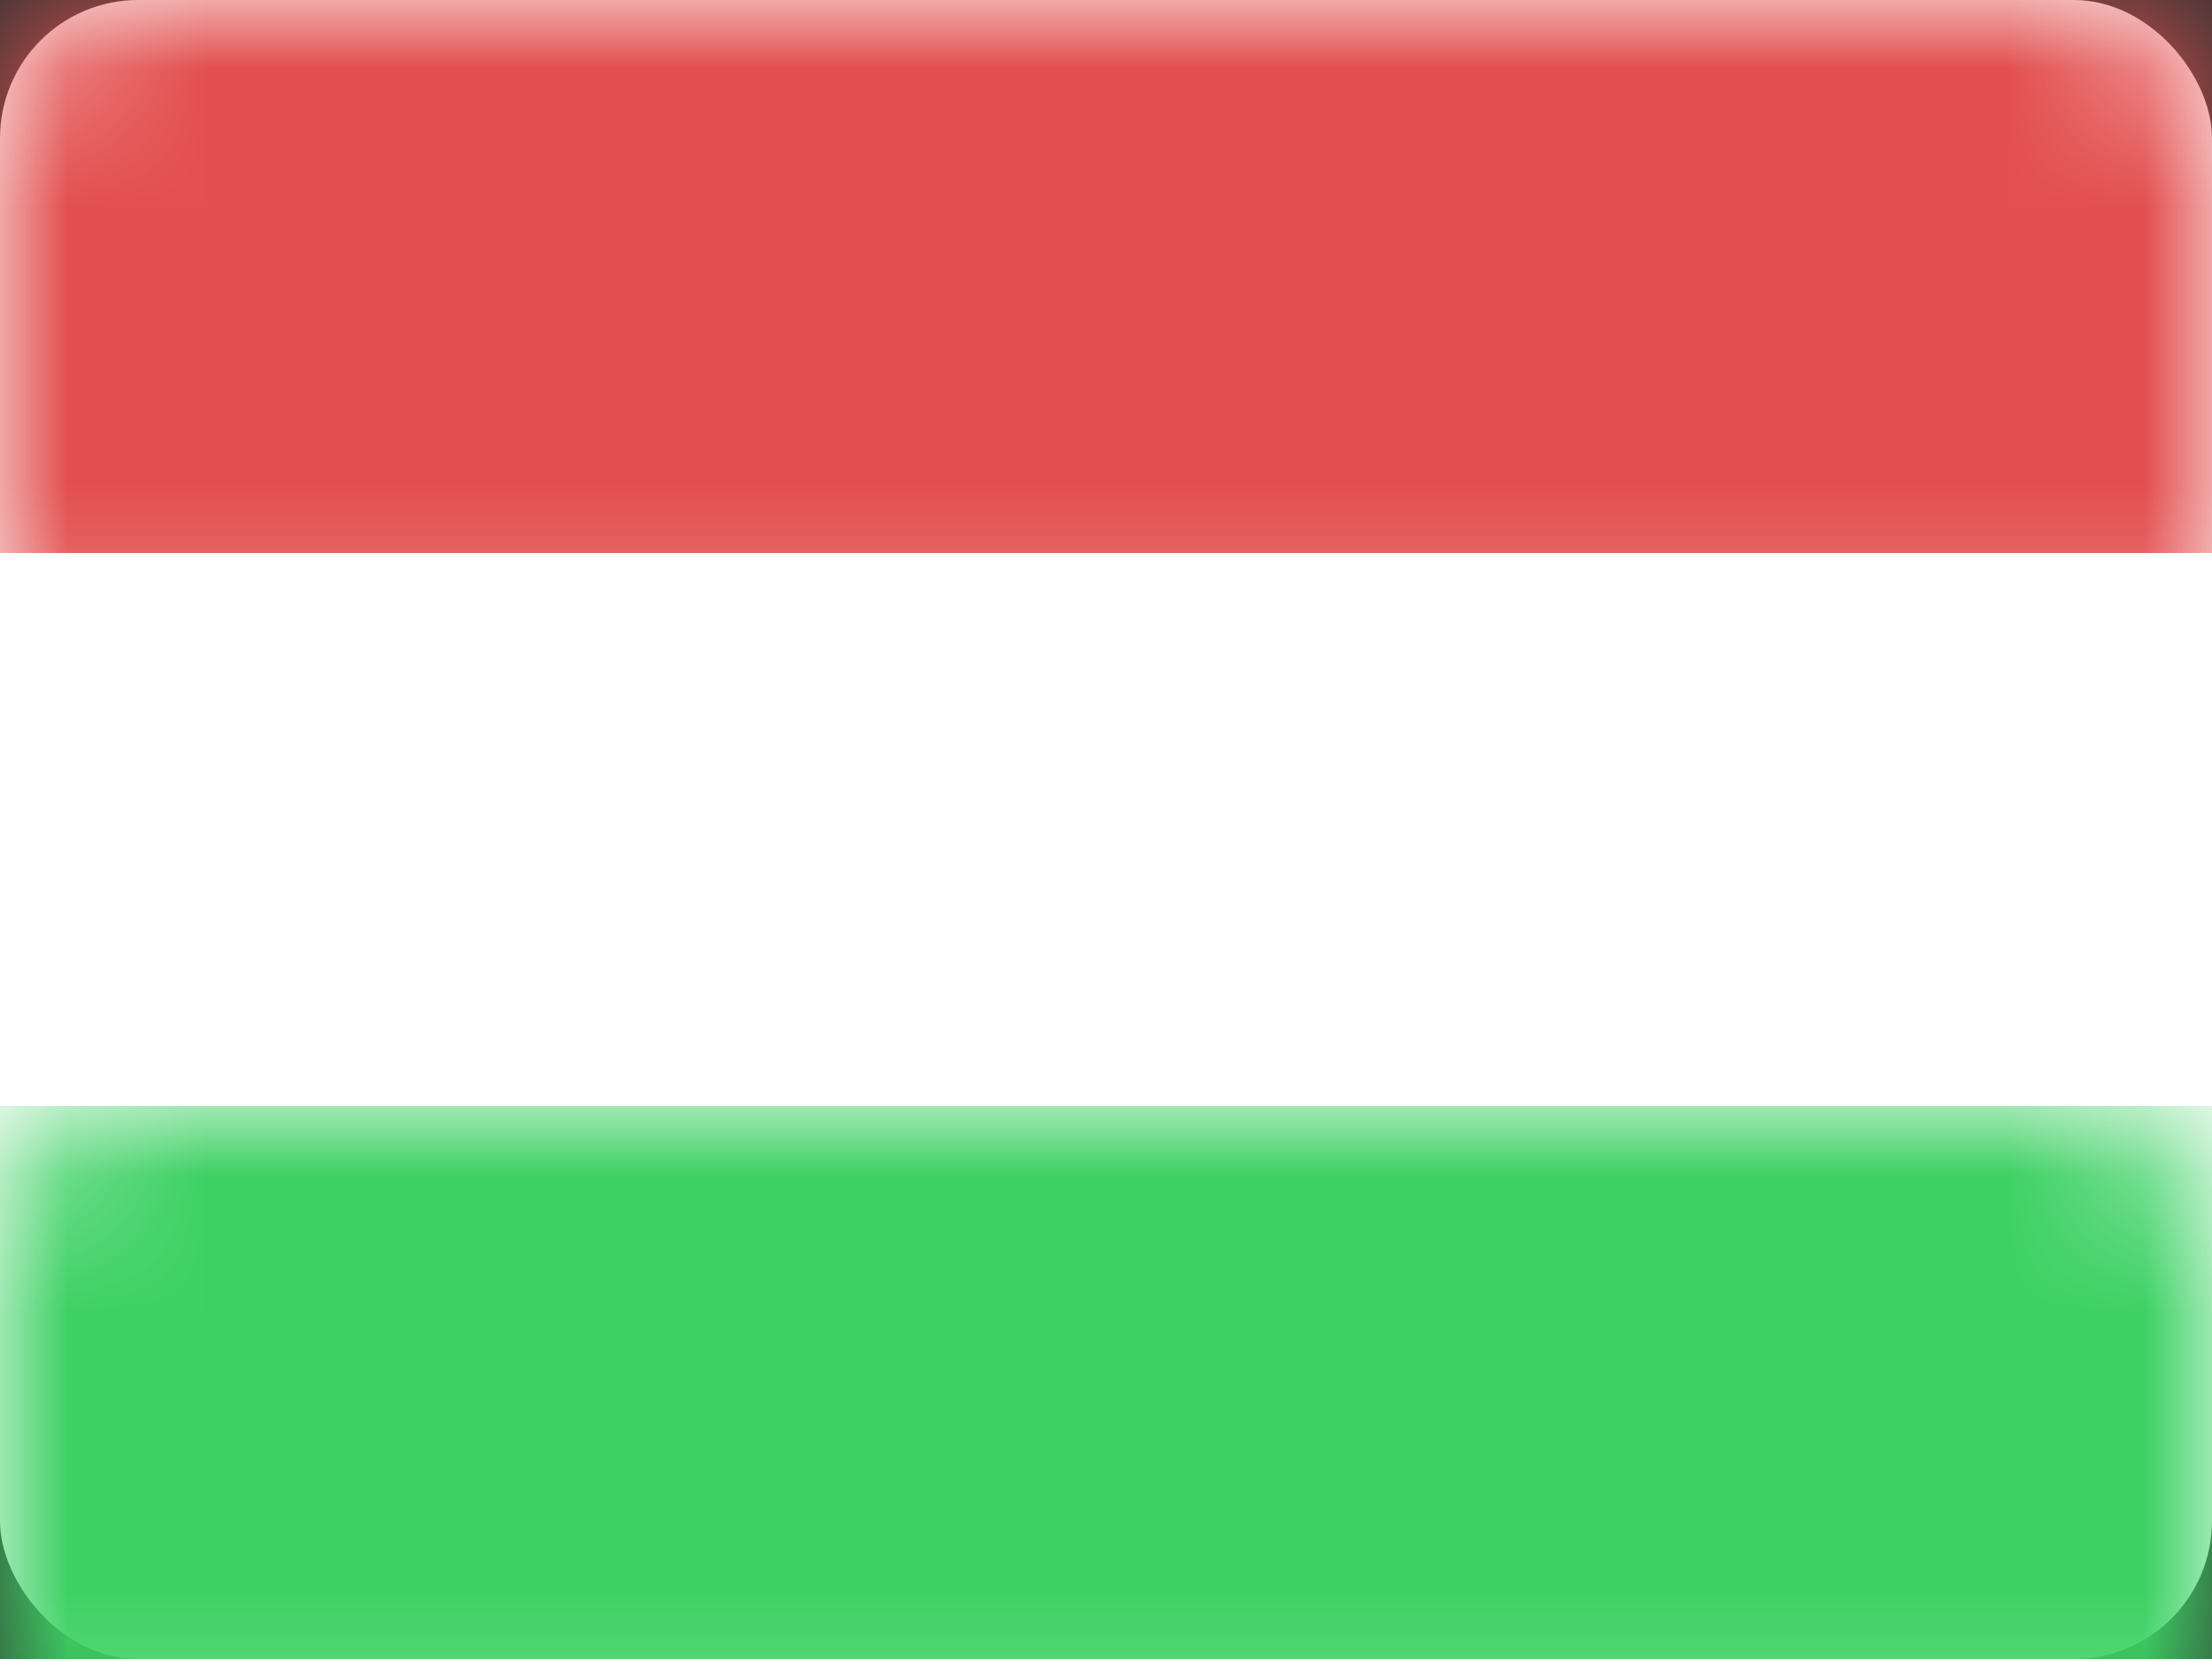 <?xml version="1.0" encoding="UTF-8" standalone="no"?>
<svg width="16px" height="12px" viewBox="0 0 16 12" version="1.1" xmlns="http://www.w3.org/2000/svg" xmlns:xlink="http://www.w3.org/1999/xlink" xmlns:sketch="http://www.bohemiancoding.com/sketch/ns">
    <rect x="0" y="0" width="16" height="12" fill="#333333" stroke="none"/>
    <!-- Generator: Sketch Beta 3.3.2 (12041) - http://www.bohemiancoding.com/sketch -->
    <title>HUNGARY</title>
    <desc>Created with Sketch Beta.</desc>
    <defs>
        <rect id="path-1" x="0" y="0" width="16" height="12" rx="1"></rect>
    </defs>
    <g id="Page-1" stroke="none" stroke-width="1" fill="none" fill-rule="evenodd" sketch:type="MSPage">
        <g id="Europe" sketch:type="MSLayerGroup" transform="translate(-290, -49)">
            <g id="HUNGARY" transform="translate(290, 49)">
                <mask id="mask-2" sketch:name="Rectangle 77" fill="white">
                    <use xlink:href="#path-1"></use>
                </mask>
                <use id="Rectangle-77" fill="#FFFFFF" sketch:type="MSShapeGroup" xlink:href="#path-1"></use>
                <rect id="Rectangle-74" fill="#3DD164" sketch:type="MSShapeGroup" mask="url(#mask-2)" x="0" y="8" width="16" height="4"></rect>
                <rect id="Rectangle-77" fill="#E34F4F" sketch:type="MSShapeGroup" mask="url(#mask-2)" x="0" y="0" width="16" height="4"></rect>
                <rect id="Rectangle-78" fill="#FFFFFF" sketch:type="MSShapeGroup" mask="url(#mask-2)" x="0" y="4" width="16" height="4"></rect>
            </g>
            <g id="_SLICES_Europe" transform="translate(0, 1)"></g>
        </g>
    </g>
</svg>
